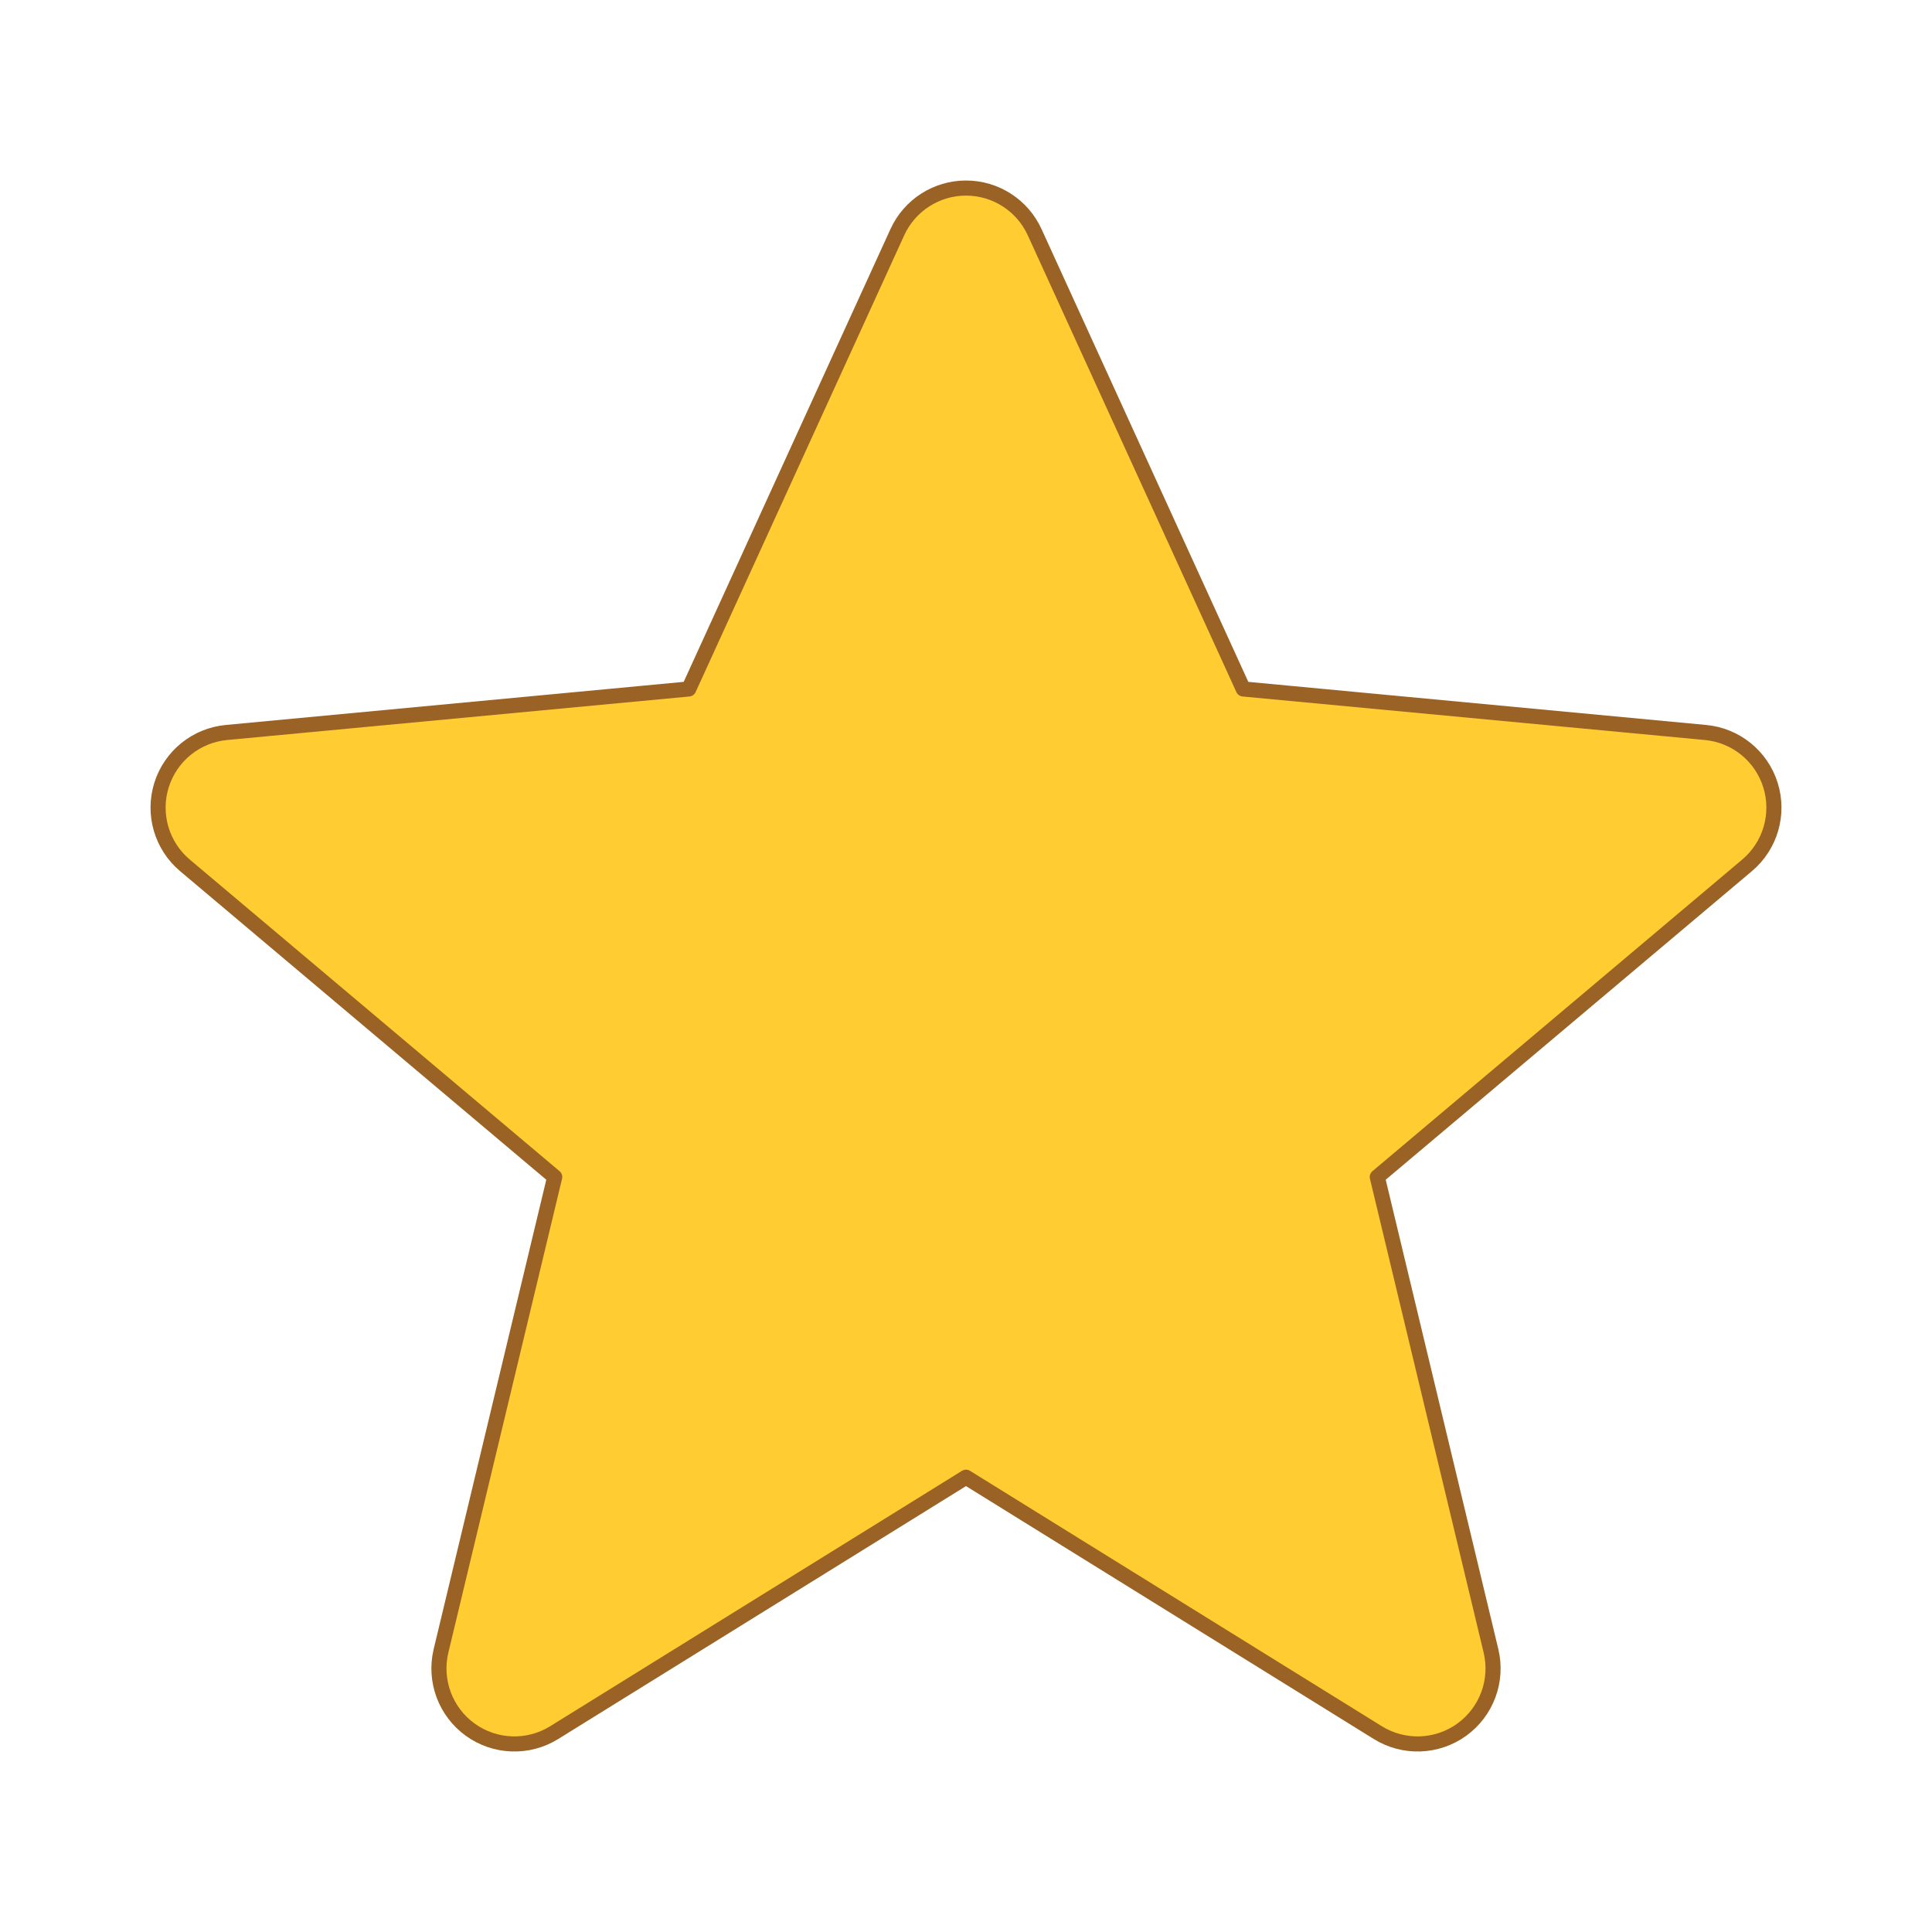 <?xml version="1.0" encoding="UTF-8" standalone="no"?>
<!DOCTYPE svg PUBLIC "-//W3C//DTD SVG 1.1//EN" "http://www.w3.org/Graphics/SVG/1.1/DTD/svg11.dtd">
<svg width="100%" height="100%" viewBox="0 0 128 128" version="1.1" xmlns="http://www.w3.org/2000/svg" xmlns:xlink="http://www.w3.org/1999/xlink" xml:space="preserve" xmlns:serif="http://www.serif.com/" style="fill-rule:evenodd;clip-rule:evenodd;stroke-linecap:round;stroke-linejoin:round;stroke-miterlimit:1.5;">
    <g transform="matrix(1,0,0,1,-1.29745e-11,5.423)">
        <path d="M59.452,9.959C60.265,8.179 62.042,7.036 64,7.036C65.958,7.036 67.735,8.179 68.548,9.959C73.988,21.871 82.369,40.223 82.369,40.223C82.369,40.223 100.422,41.922 112.996,43.106C115.002,43.294 116.698,44.668 117.299,46.591C117.901,48.513 117.29,50.609 115.75,51.907C105.794,60.297 91.249,72.554 91.249,72.554C91.249,72.554 95.712,91.155 98.782,103.952C99.254,105.923 98.49,107.985 96.847,109.172C95.204,110.359 93.007,110.436 91.284,109.368C80.148,102.461 64,92.446 64,92.446C64,92.446 47.852,102.461 36.716,109.368C34.993,110.436 32.796,110.359 31.153,109.172C29.51,107.985 28.746,105.923 29.218,103.952C32.288,91.155 36.751,72.554 36.751,72.554C36.751,72.554 22.206,60.297 12.25,51.907C10.71,50.609 10.099,48.513 10.701,46.591C11.302,44.668 12.998,43.294 15.004,43.106C27.578,41.922 45.631,40.223 45.631,40.223C45.631,40.223 54.012,21.871 59.452,9.959Z" style="fill:rgb(255,204,50);stroke:rgb(154,98,36);stroke-width:1px;"/>
    </g>
</svg>
